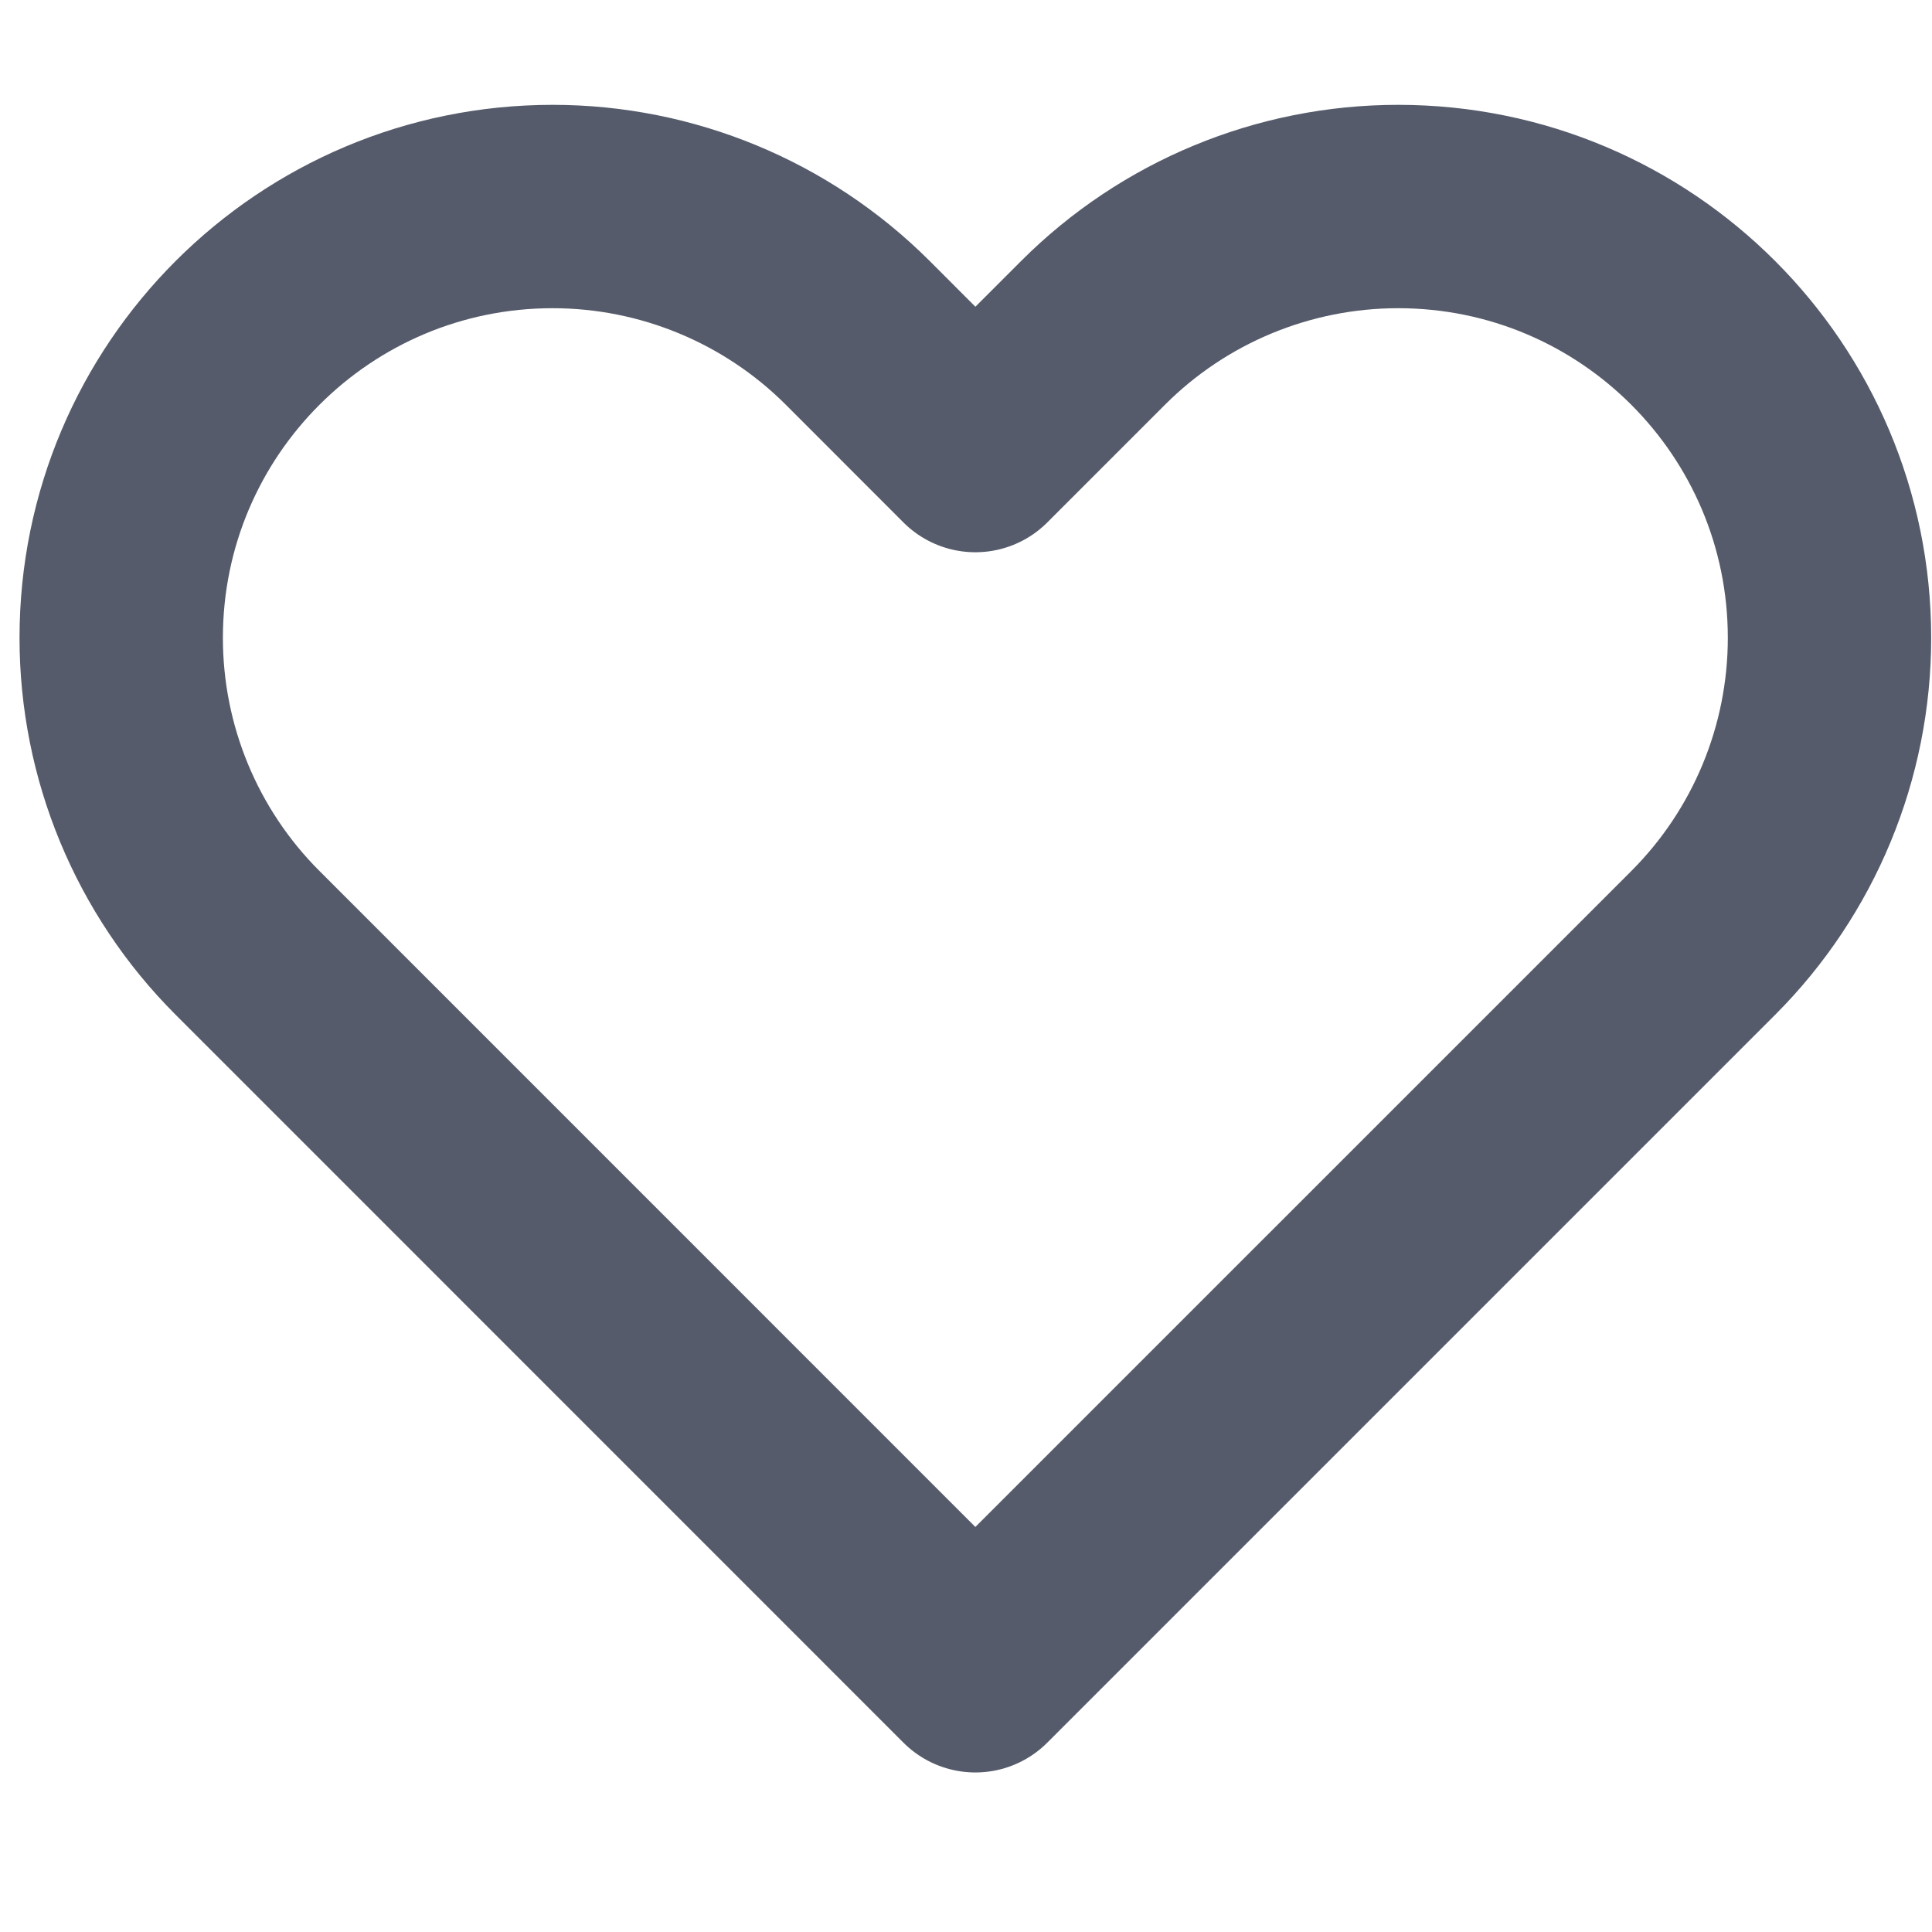 <svg width="19" height="19" viewBox="0 0 19 19" fill="none" xmlns="http://www.w3.org/2000/svg">
<path d="M2.435 9.273L9.592 16.431L16.75 9.273C17.545 8.478 17.992 7.399 17.992 6.273C17.992 3.93 16.093 2.031 13.75 2.031C12.624 2.031 11.545 2.478 10.75 3.273L9.592 4.431L8.435 3.273C7.639 2.478 6.56 2.031 5.435 2.031C3.092 2.031 1.192 3.93 1.192 6.273C1.192 7.399 1.639 8.478 2.435 9.273Z" stroke="#555B6A" stroke-width="2" stroke-linejoin="round"/>
</svg>
